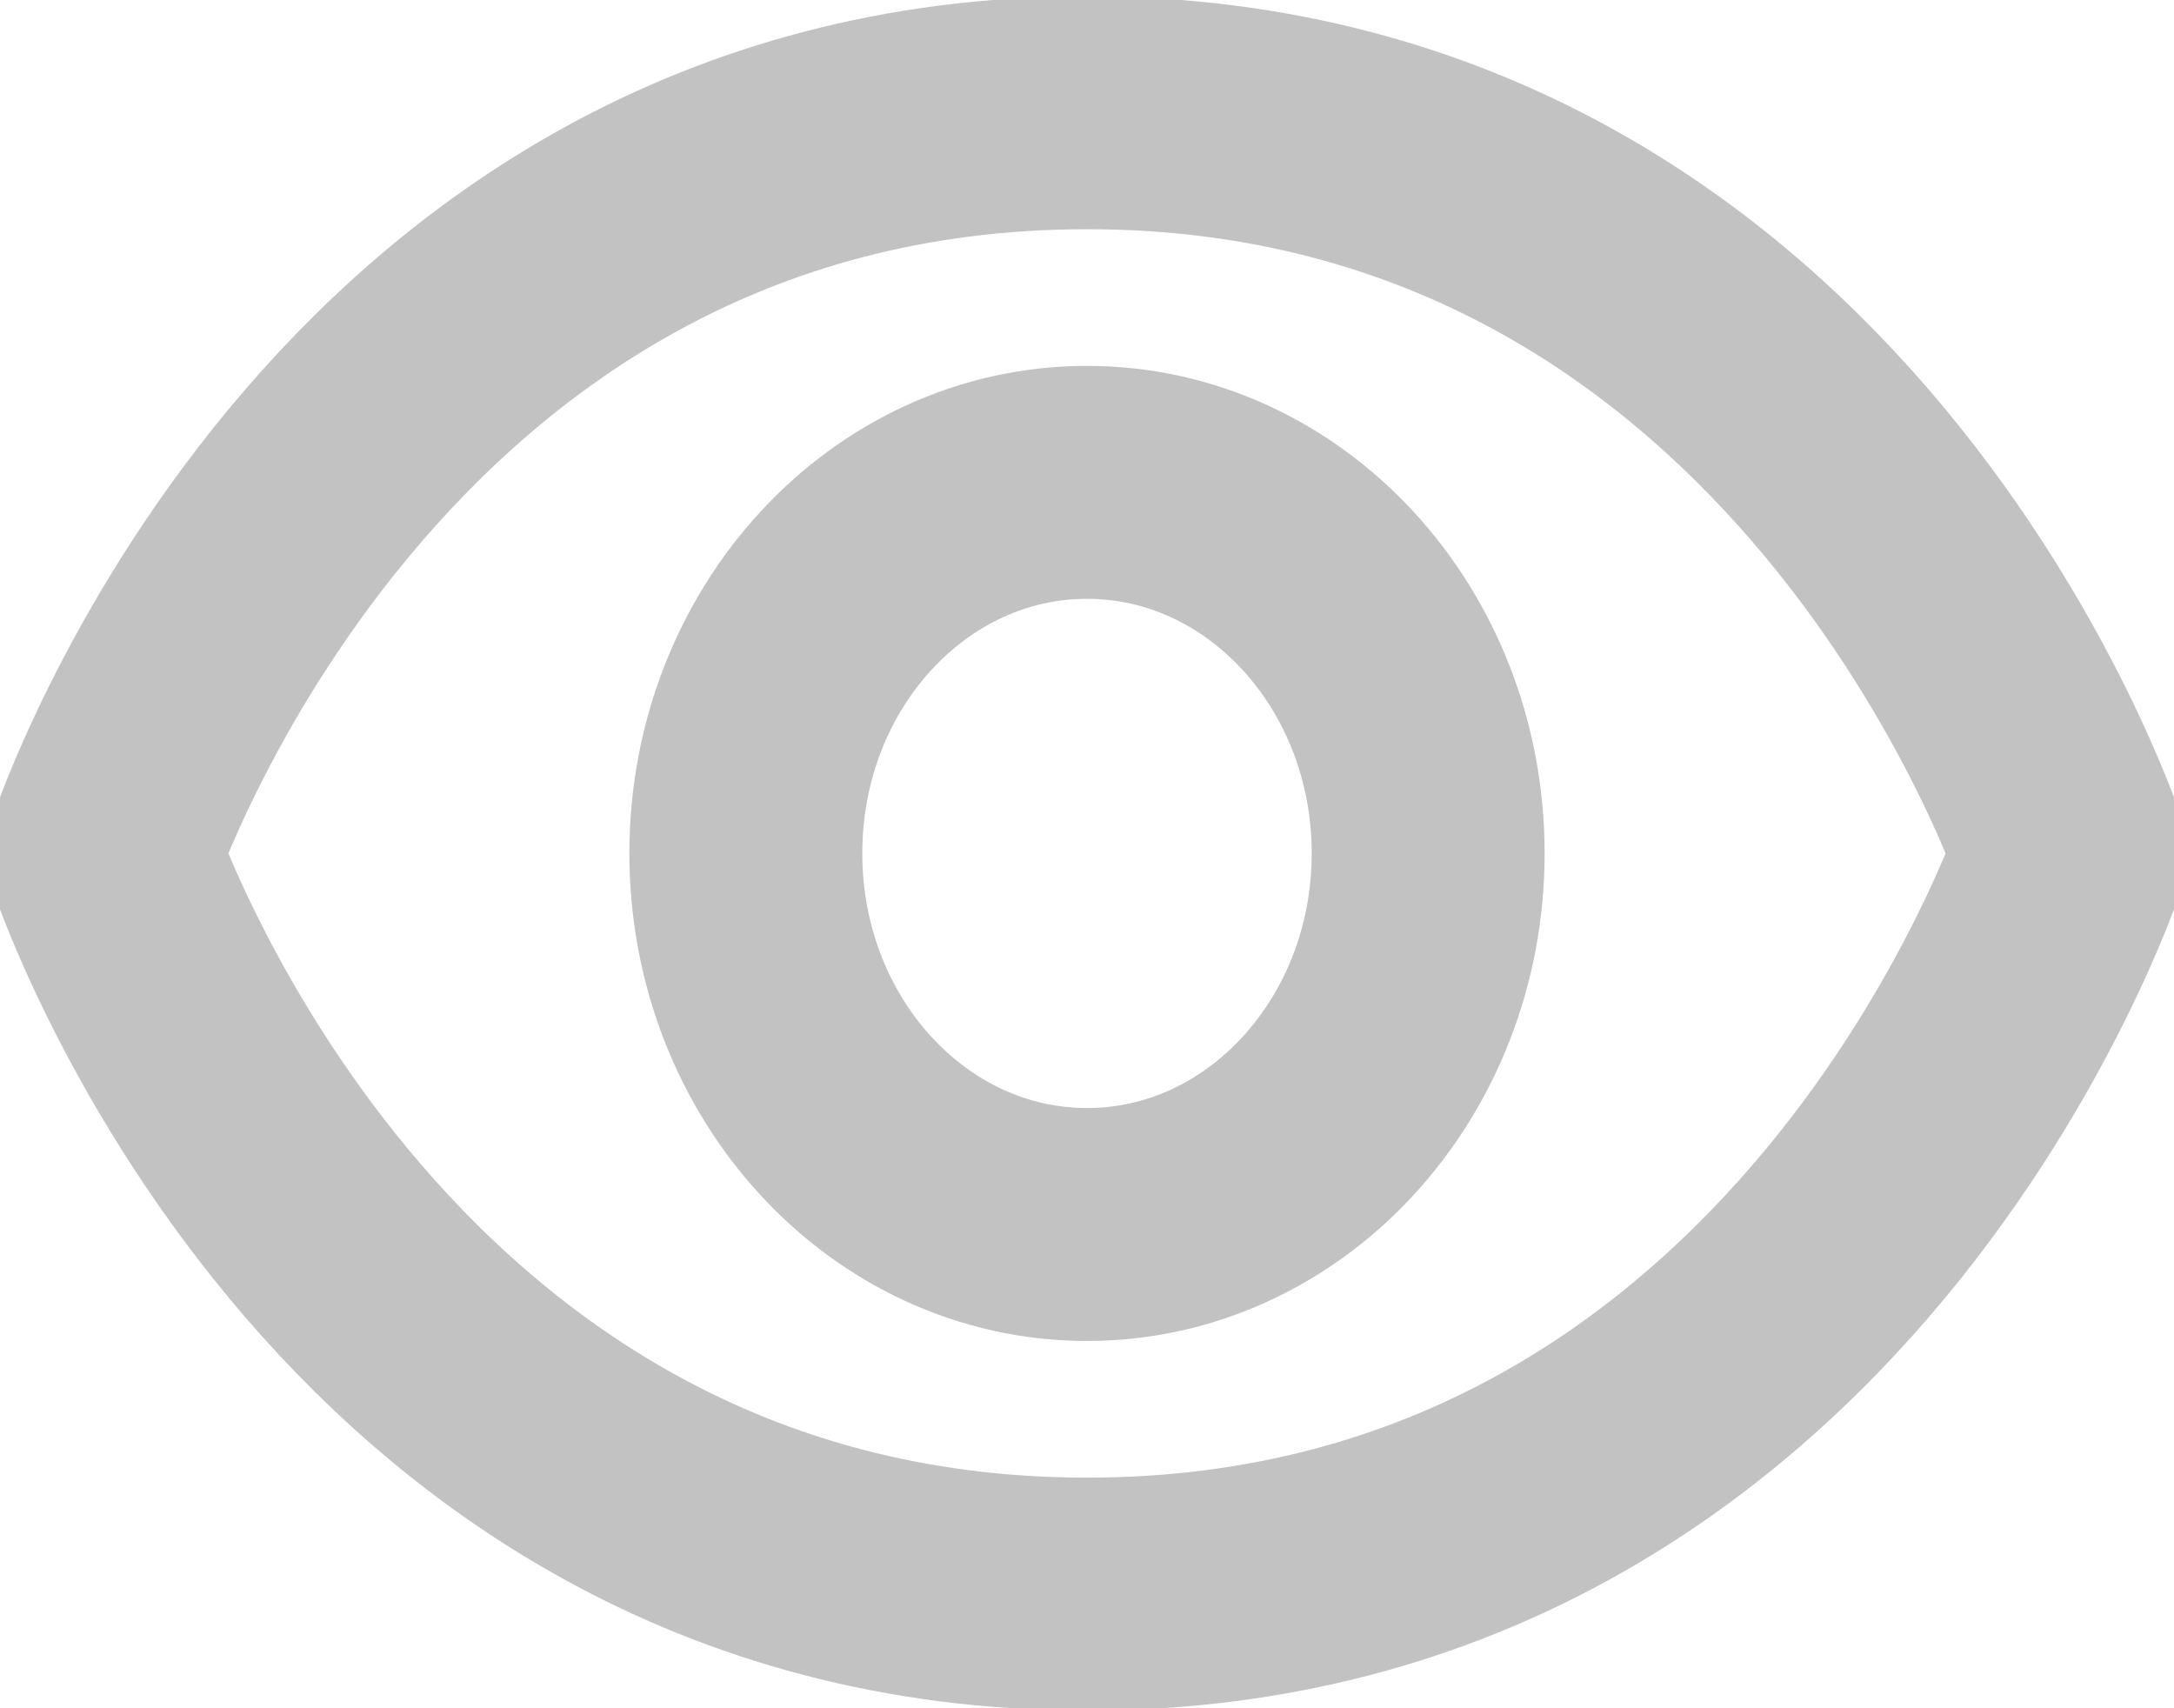 <svg width="14" height="11" viewBox="0 0 14 11" fill="none" xmlns="http://www.w3.org/2000/svg">
    <g clip-path="url(#clip0)">
        <path d="M13.333 5.495C13.333 5.495 11.75 0.726 7 0.726C2.25 0.726 0.667 5.495 0.667 5.495C0.667 5.495 2.25 10.265 7 10.265C11.75 10.265 13.333 5.495 13.333 5.495Z" stroke="#C2C2C2" stroke-width="1.5" stroke-miterlimit="10" stroke-linecap="round" stroke-linejoin="round"/>
        <path d="M7 7.885C8.213 7.885 9.197 6.815 9.197 5.495C9.197 4.175 8.213 3.106 7 3.106C5.787 3.106 4.803 4.175 4.803 5.495C4.803 6.815 5.787 7.885 7 7.885Z" stroke="#C2C2C2" stroke-width="1.5" stroke-miterlimit="10" stroke-linecap="round" stroke-linejoin="round"/>
    </g>
    <defs>
        <clipPath id="clip0">
            <rect width="14" height="11" fill="white"/>
        </clipPath>
    </defs>
</svg>
